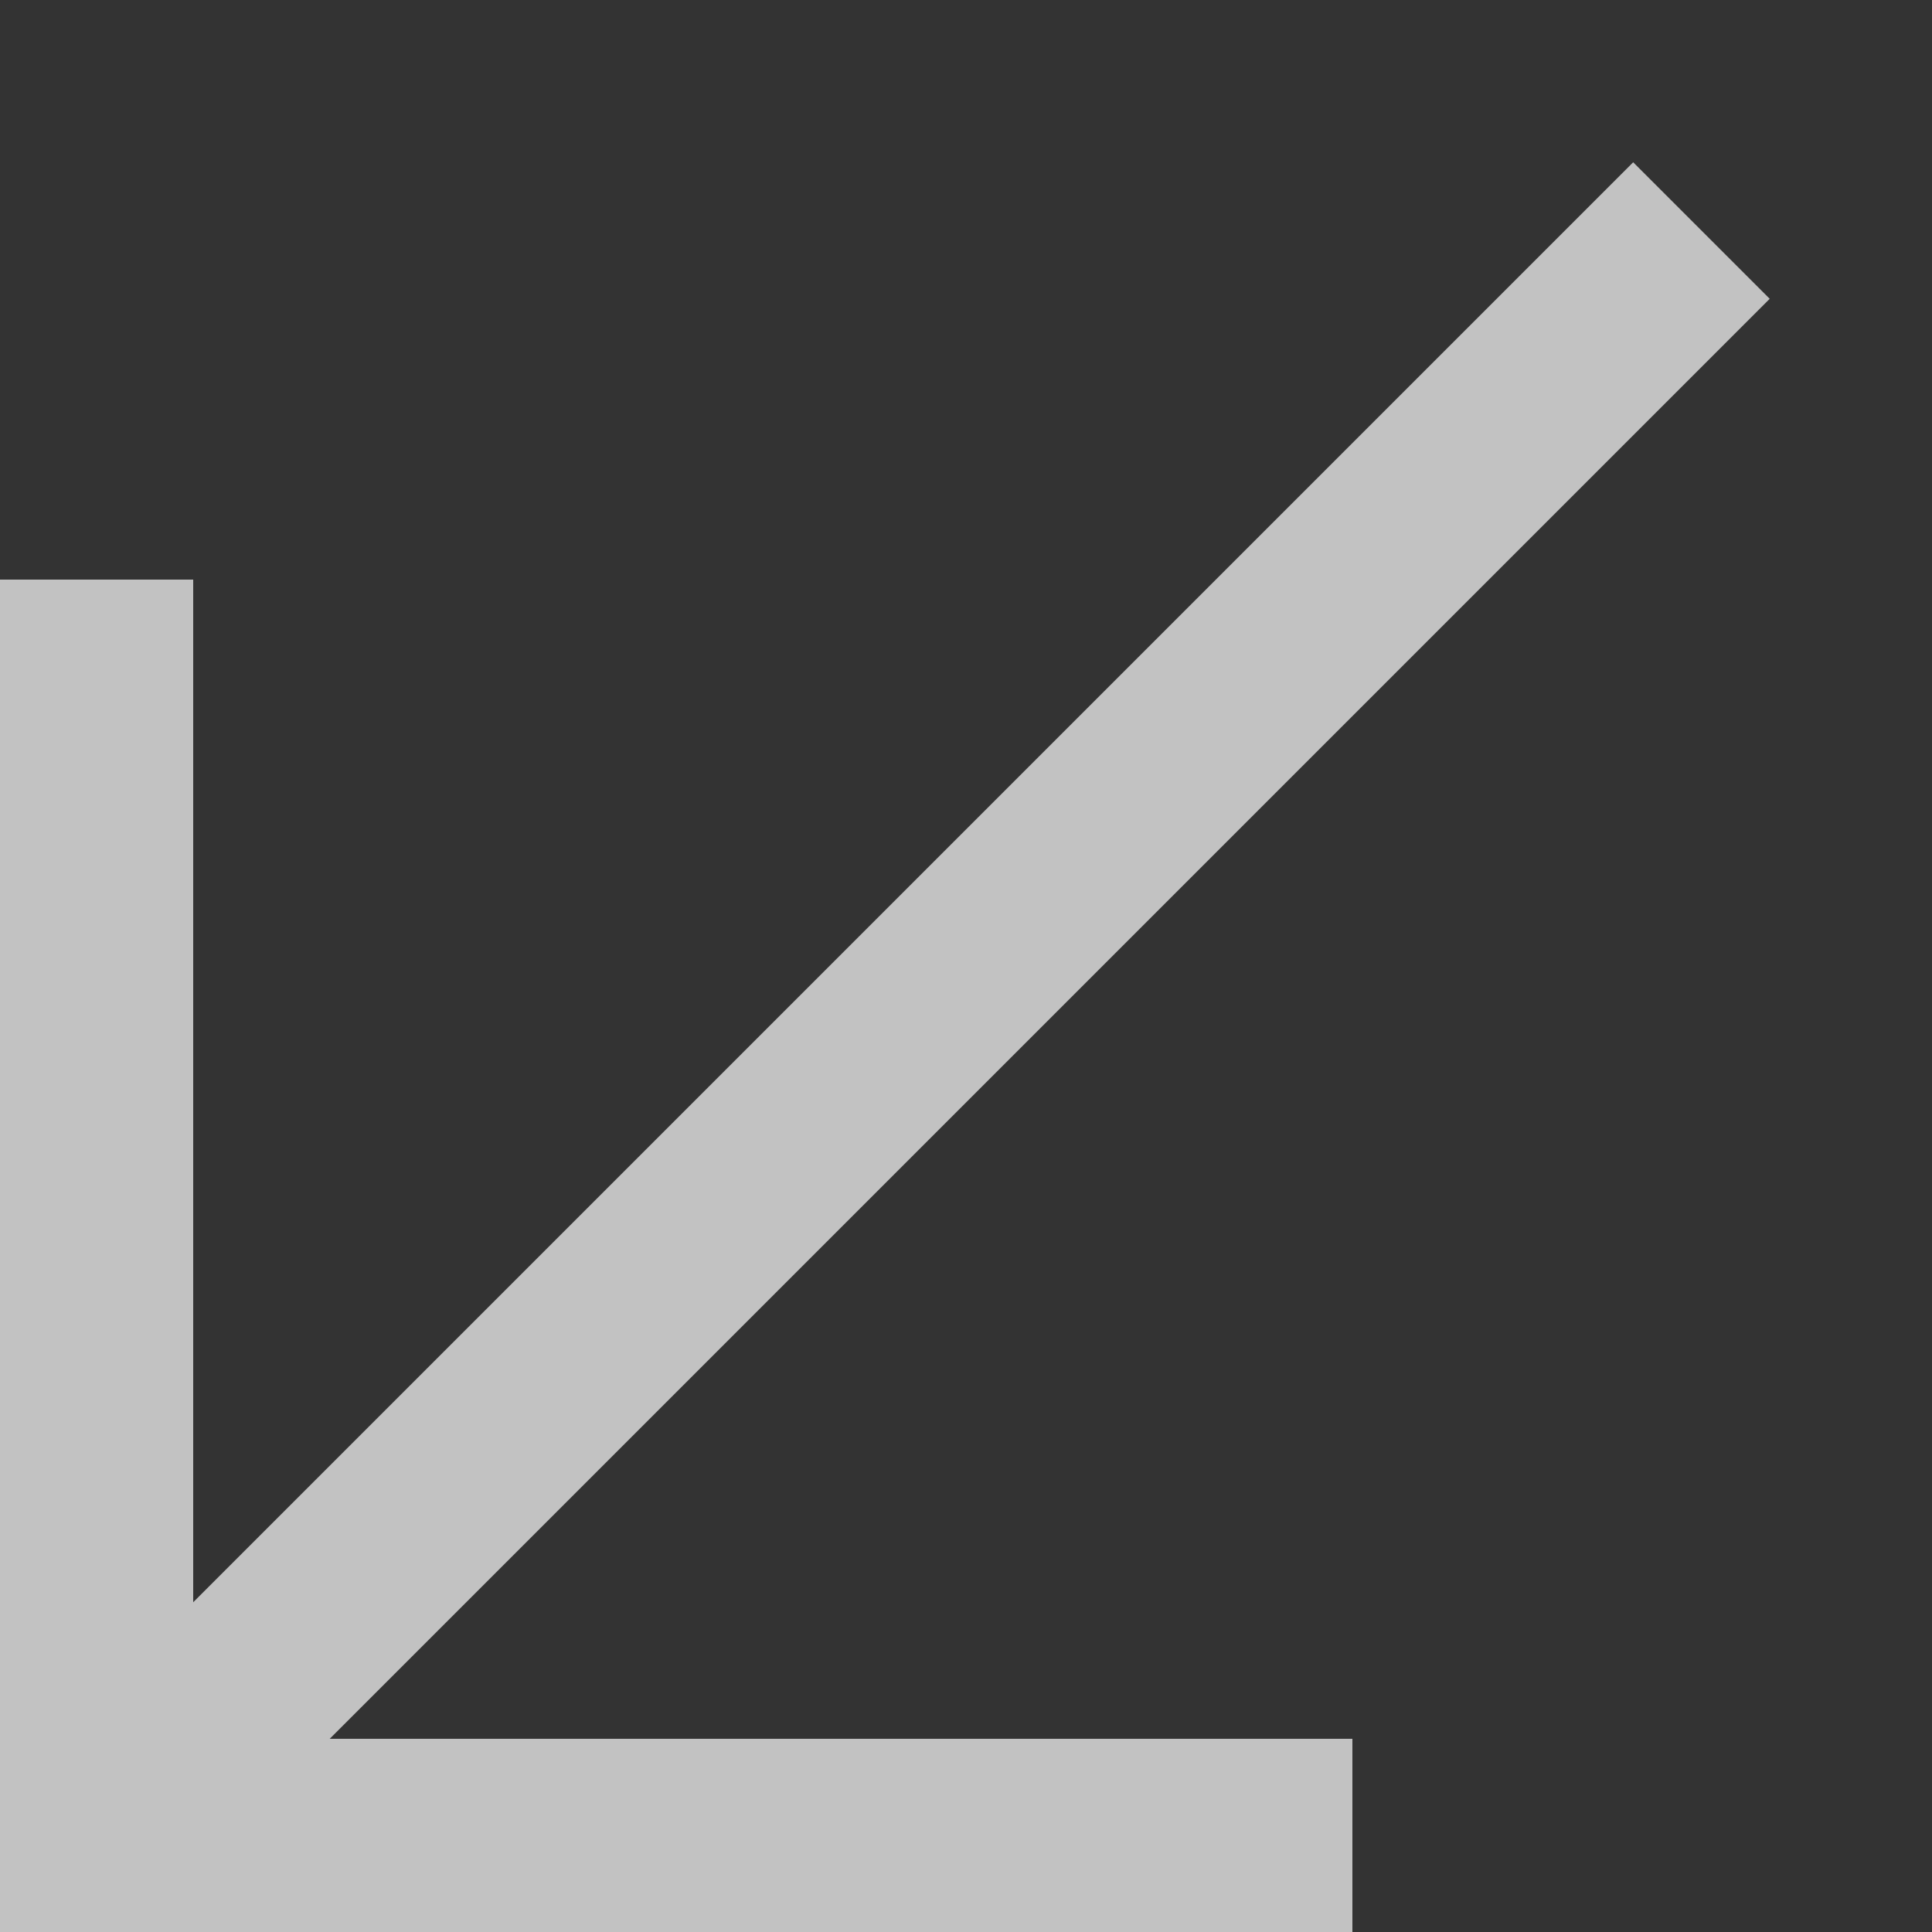 <svg xmlns="http://www.w3.org/2000/svg" viewBox="0 0 30 30"><rect x="0" y="0" width="30" height="30" style="fill:#333333;stroke:none;opacity:1;fill-opacity:1"/><title>shortcut arrow</title><style>*{ fill:rgba(255,255,255,0.7); }</style><polygon points="27.48 4.64 25.36 2.52 3 24.88 3 9 0 9 0 30 21 30 21 27 5.12 27 27.48 4.64"/></svg>